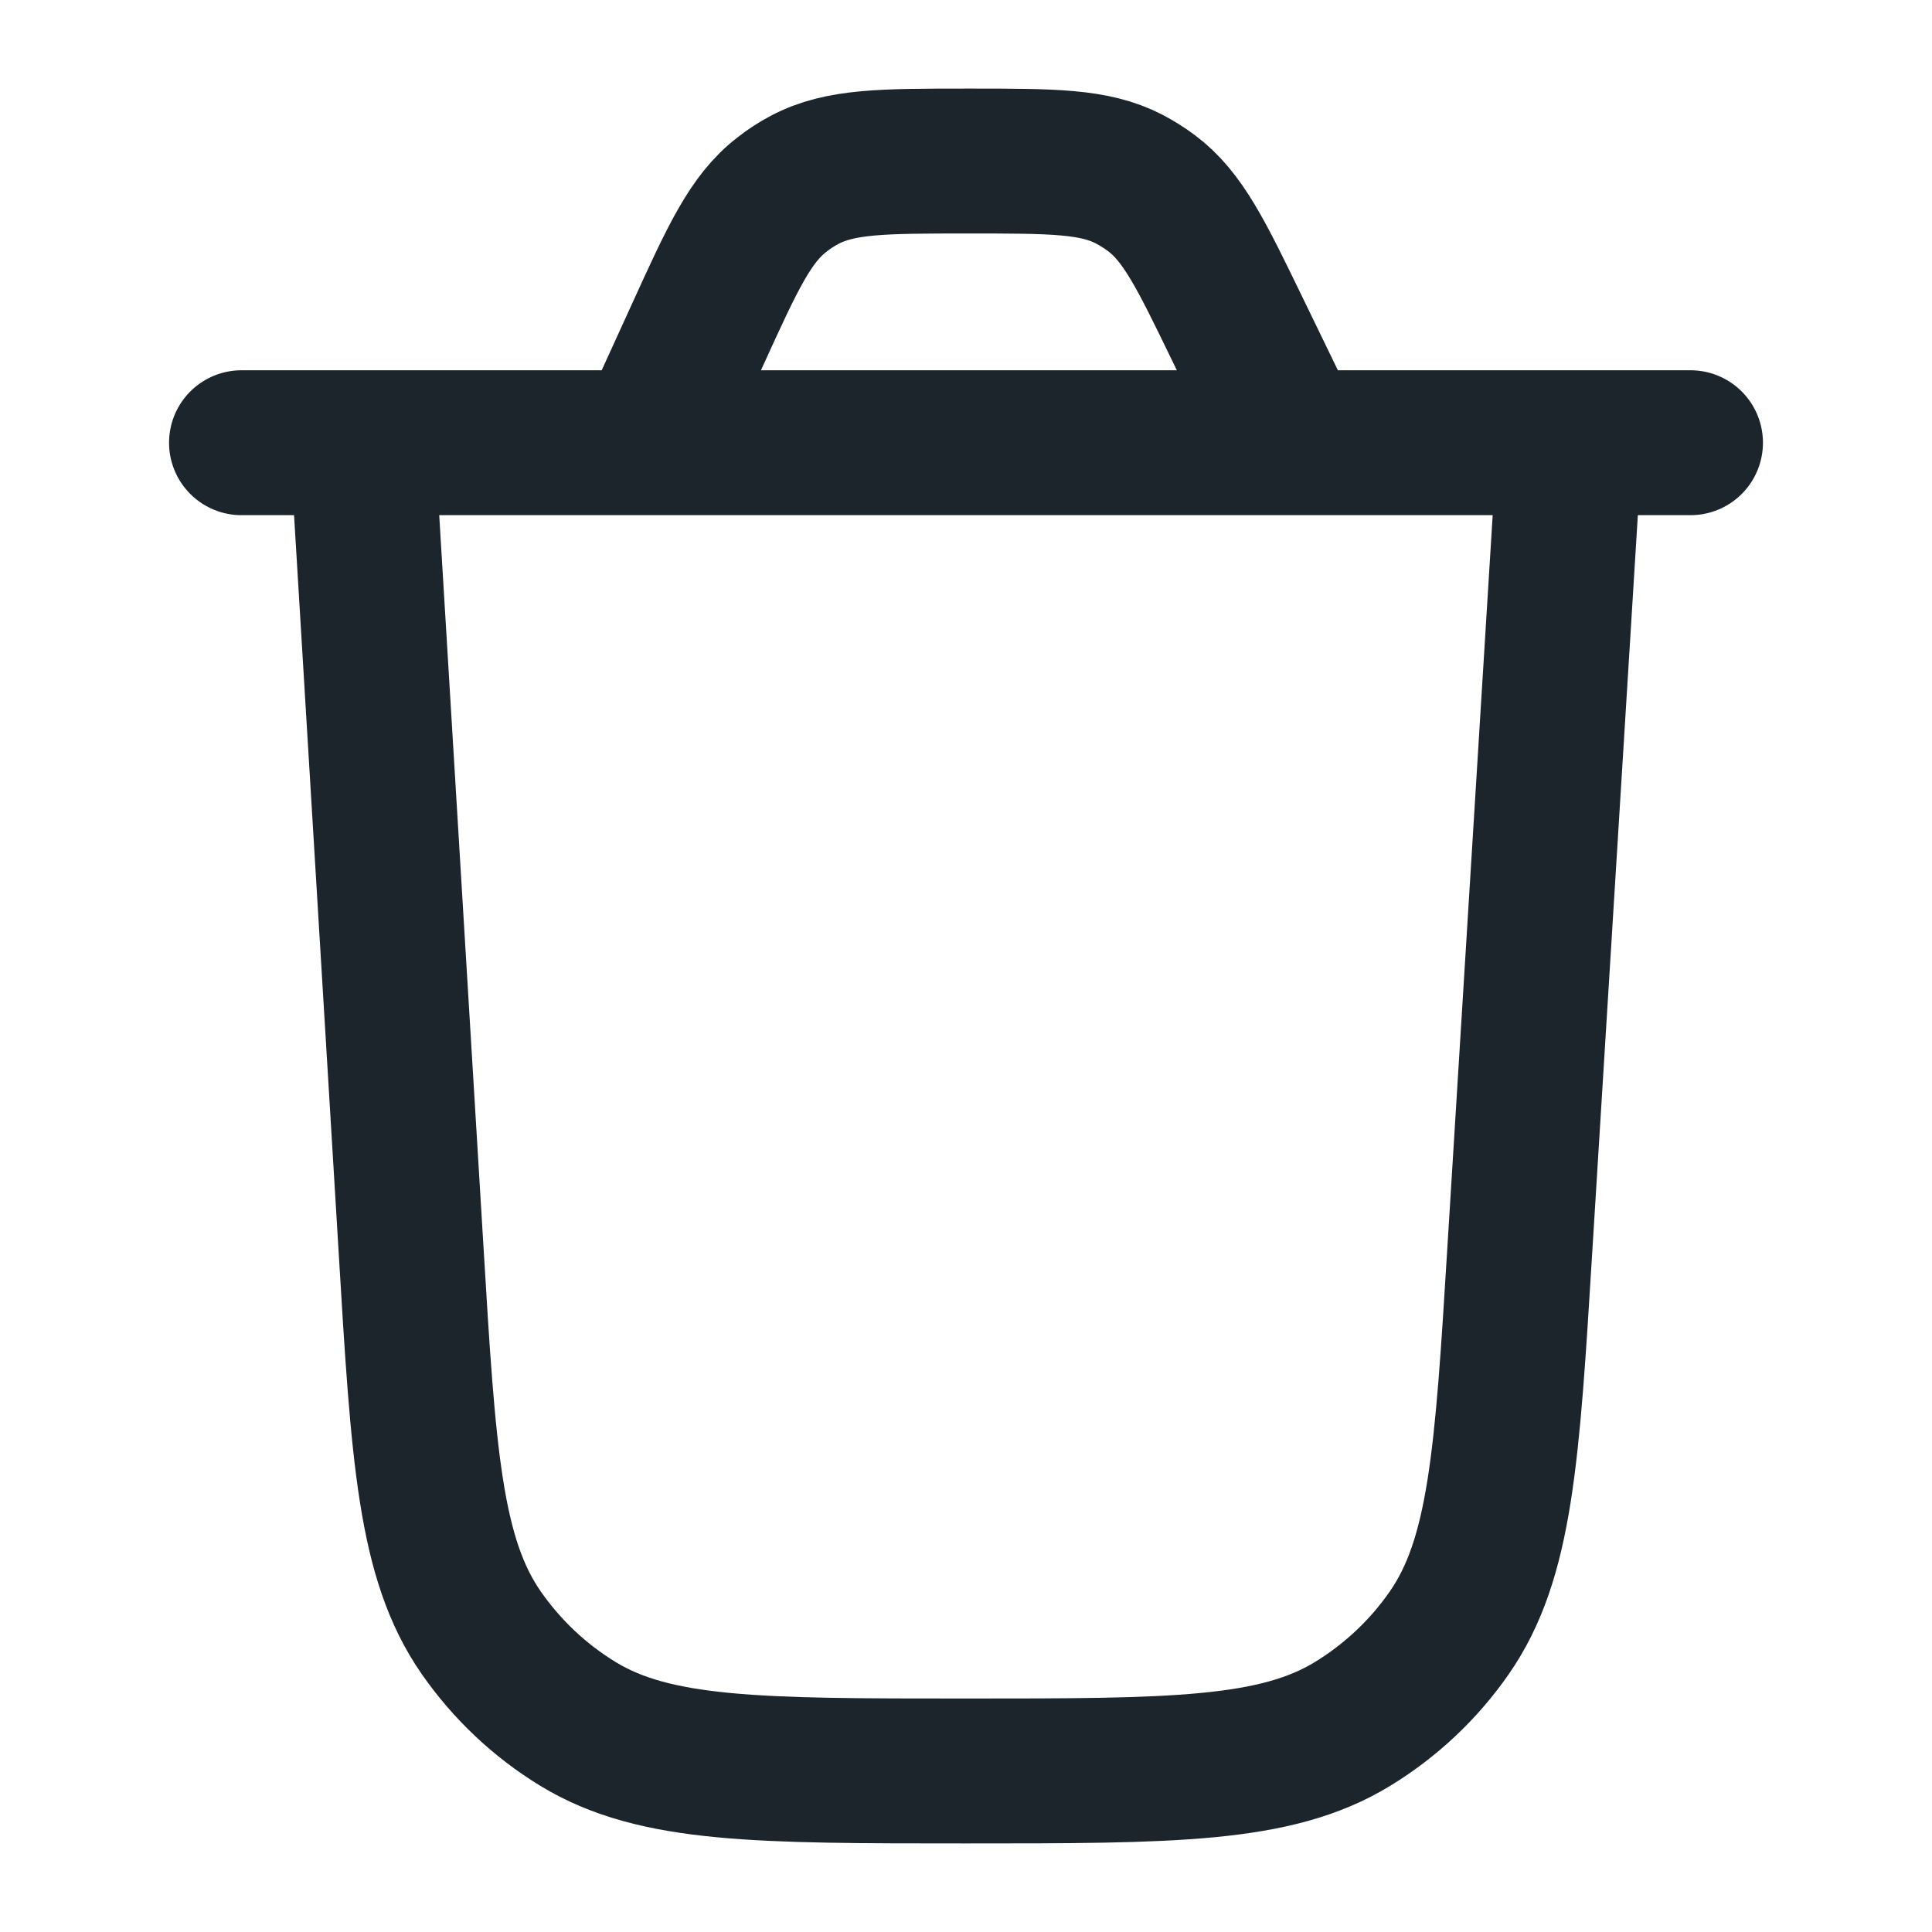 <svg width="20" height="20" viewBox="0 0 20 20" fill="none" xmlns="http://www.w3.org/2000/svg">
<path d="M16.25 4.583L15.733 12.938C15.602 15.072 15.536 16.139 15 16.907C14.736 17.286 14.395 17.606 14 17.847C13.203 18.333 12.133 18.333 9.995 18.333C7.853 18.333 6.782 18.333 5.983 17.846C5.588 17.605 5.248 17.284 4.983 16.904C4.448 16.136 4.383 15.067 4.255 12.929L3.75 4.583M2.5 4.583H17.5M13.38 4.583L12.811 3.41C12.433 2.63 12.244 2.241 11.918 1.998C11.846 1.944 11.769 1.896 11.689 1.854C11.328 1.667 10.895 1.667 10.029 1.667C9.141 1.667 8.697 1.667 8.329 1.862C8.248 1.905 8.17 1.955 8.098 2.012C7.768 2.264 7.584 2.668 7.216 3.476L6.711 4.583" stroke="#1C252C" stroke-width="1.5" stroke-linecap="round" stroke-linejoin="round"/>
</svg>
